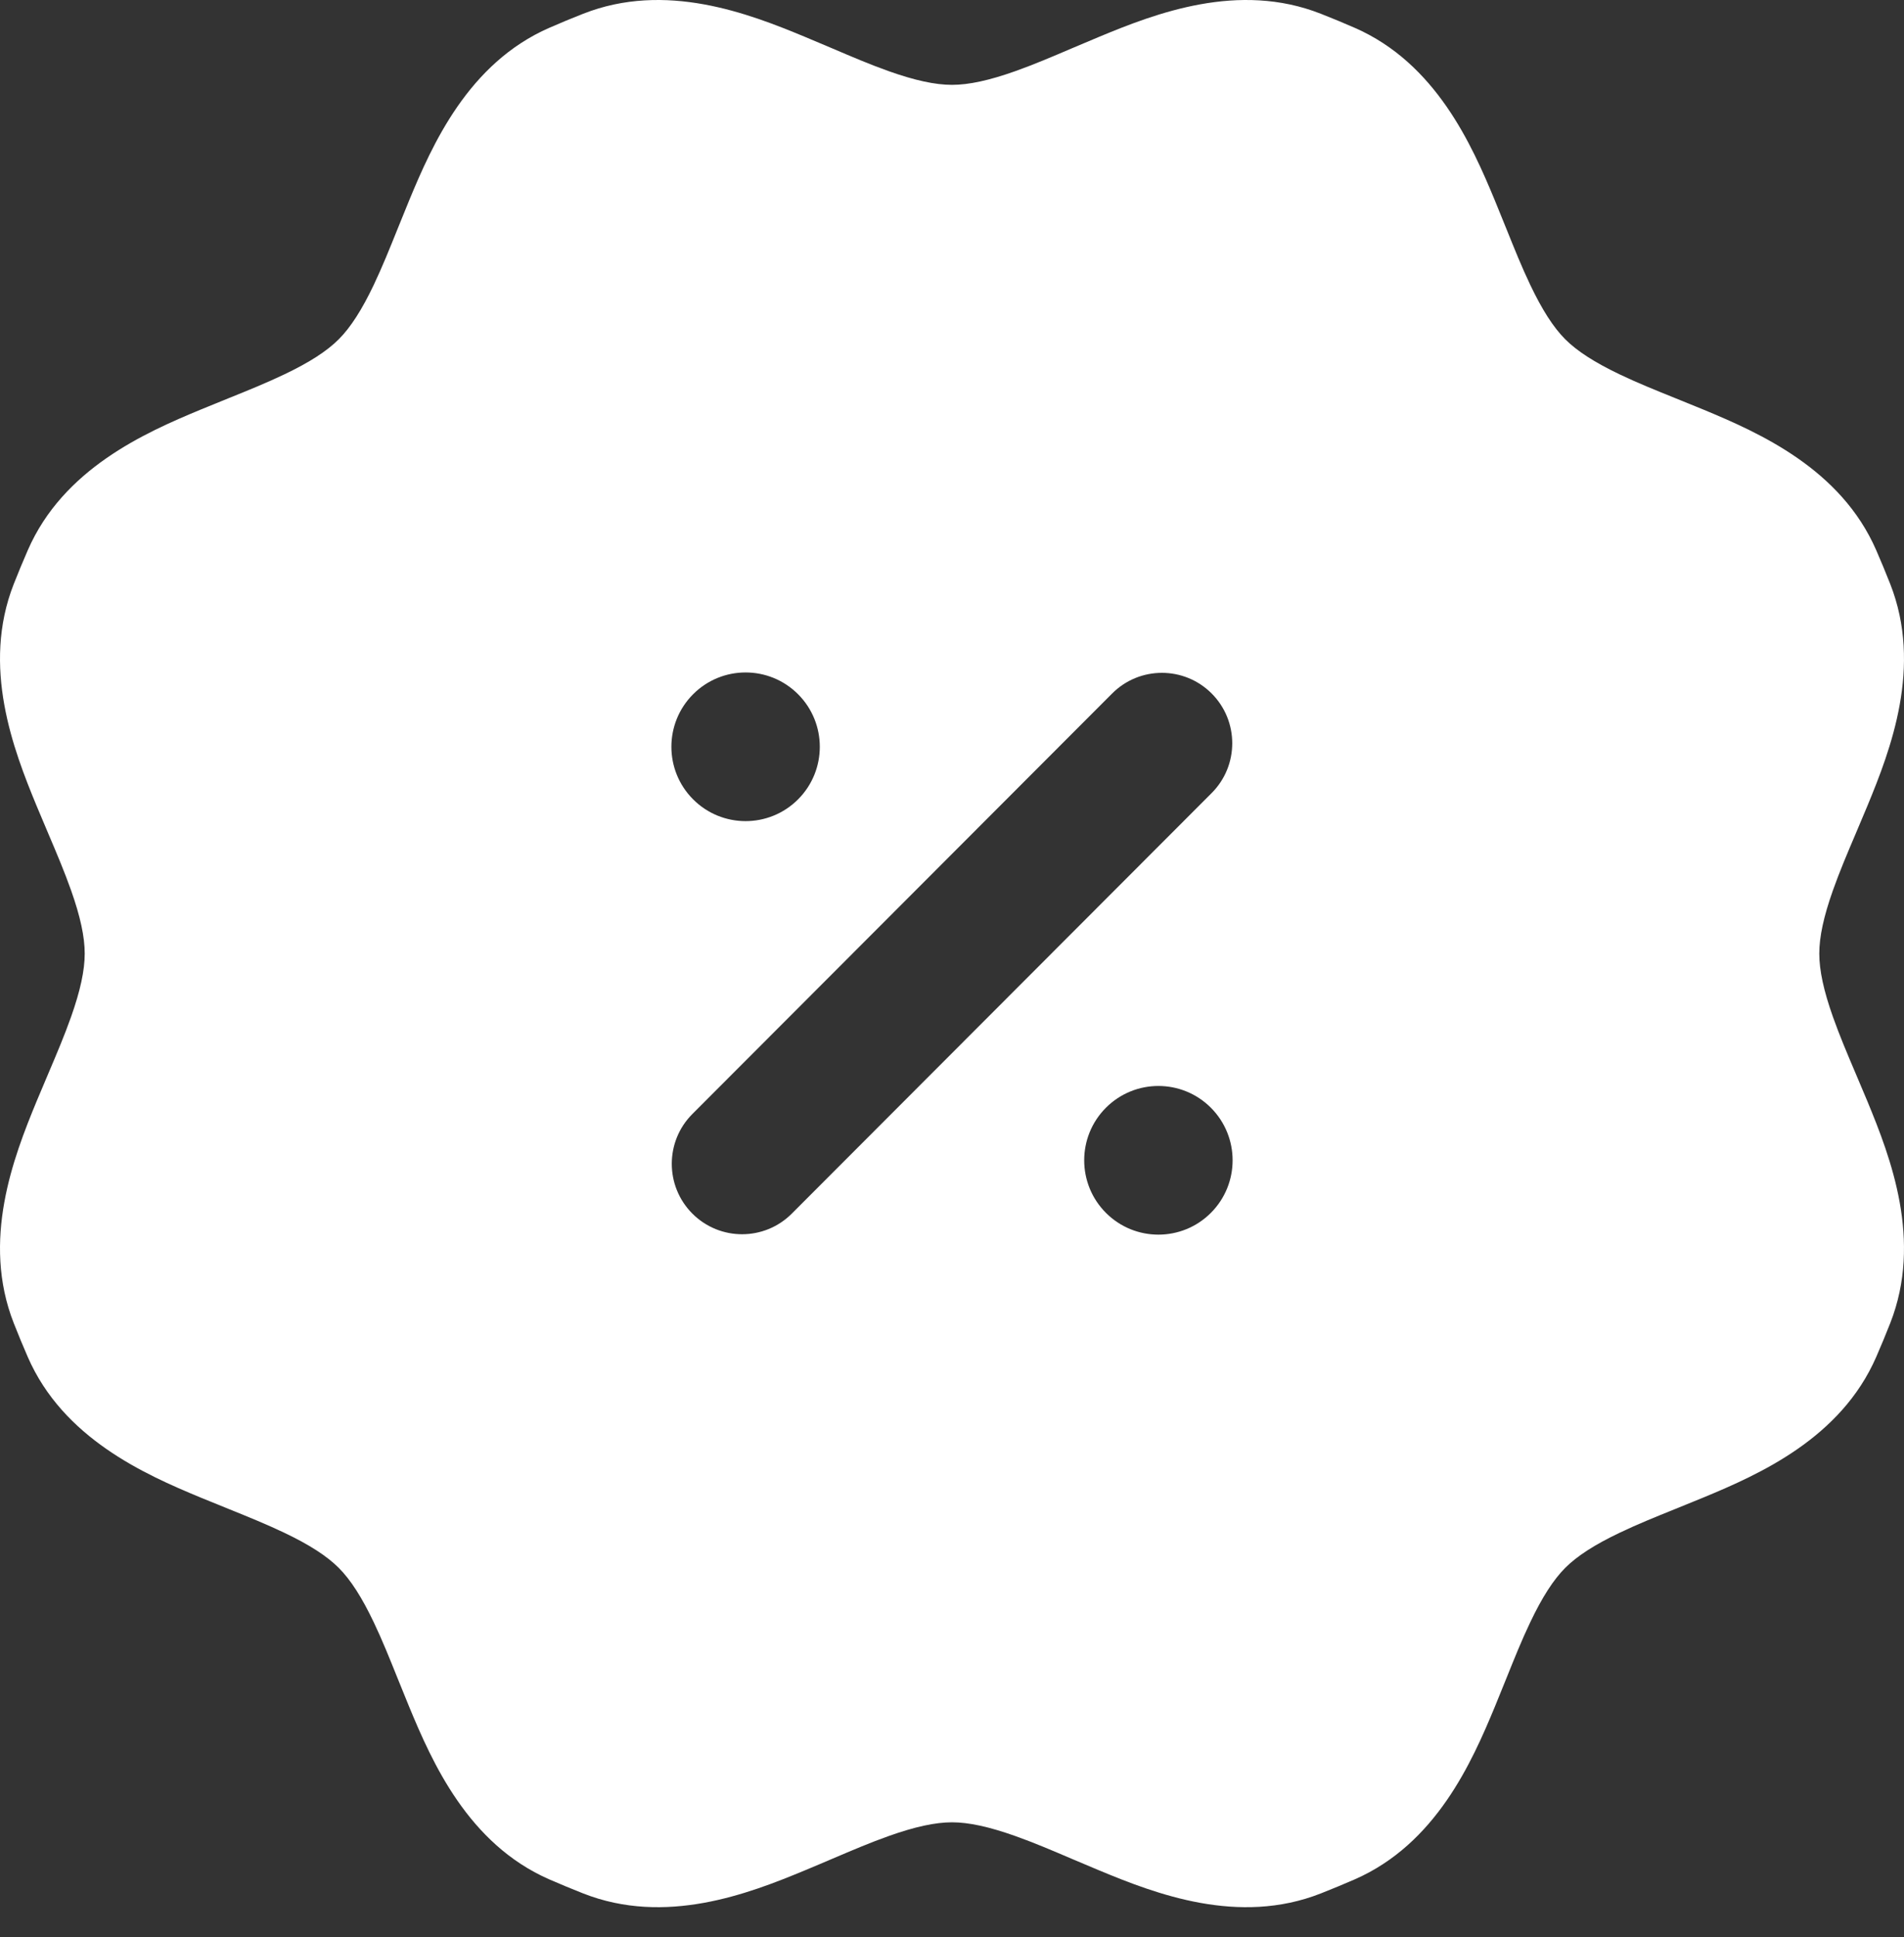 <svg width="59" height="60" viewBox="0 0 59 60" fill="none" xmlns="http://www.w3.org/2000/svg">
<rect x="0" y="0" width="59" height="60" fill="#333333" stroke="none"/>
<path fill-rule="evenodd" clip-rule="evenodd" d="M34.075 1.134C35.804 0.417 38.376 -0.58 40.931 0.427C41.283 0.565 41.633 0.71 41.978 0.861C44.493 1.96 45.607 4.484 46.324 6.214C46.452 6.523 46.569 6.814 46.681 7.092C46.931 7.713 47.154 8.269 47.418 8.822C47.786 9.595 48.135 10.139 48.503 10.508C48.872 10.877 49.415 11.225 50.186 11.594C50.739 11.858 51.295 12.082 51.915 12.332C52.193 12.444 52.483 12.561 52.792 12.689C54.52 13.407 57.042 14.522 58.139 17.04C58.29 17.386 58.435 17.736 58.574 18.089C59.579 20.647 58.583 23.222 57.868 24.954C57.74 25.263 57.617 25.552 57.5 25.827C57.238 26.443 57.003 26.995 56.798 27.574C56.512 28.381 56.375 29.012 56.375 29.534C56.375 30.056 56.512 30.687 56.798 31.494C57.003 32.072 57.237 32.624 57.499 33.24C57.616 33.515 57.74 33.805 57.868 34.114C58.583 35.846 59.579 38.42 58.574 40.978C58.435 41.331 58.291 41.679 58.14 42.025C57.043 44.543 54.521 45.659 52.793 46.376C52.484 46.504 52.194 46.621 51.917 46.733C51.297 46.983 50.74 47.208 50.187 47.472C49.415 47.84 48.872 48.189 48.503 48.558C48.135 48.927 47.786 49.471 47.418 50.244C47.154 50.797 46.931 51.353 46.681 51.974C46.569 52.252 46.452 52.543 46.324 52.853C45.607 54.583 44.493 57.108 41.978 58.207C41.632 58.358 41.283 58.502 40.931 58.641C38.376 59.648 35.804 58.651 34.075 57.934C33.766 57.806 33.477 57.683 33.202 57.566C32.587 57.303 32.035 57.068 31.458 56.863C30.652 56.577 30.021 56.439 29.5 56.439C28.979 56.439 28.348 56.577 27.542 56.863C26.965 57.068 26.414 57.303 25.799 57.565C25.524 57.682 25.235 57.806 24.925 57.934C23.196 58.651 20.624 59.648 18.069 58.641C17.717 58.502 17.368 58.358 17.022 58.207C14.507 57.108 13.393 54.584 12.676 52.853C12.548 52.544 12.431 52.253 12.319 51.975C12.069 51.354 11.846 50.798 11.582 50.244C11.214 49.472 10.865 48.928 10.497 48.559C10.128 48.19 9.585 47.841 8.813 47.473C8.26 47.209 7.705 46.985 7.085 46.734C6.808 46.623 6.516 46.505 6.207 46.377C4.479 45.66 1.957 44.544 0.86 42.026C0.709 41.68 0.565 41.331 0.426 40.978C-0.579 38.42 0.417 35.846 1.132 34.114C1.261 33.804 1.383 33.516 1.501 33.24C1.763 32.624 1.997 32.072 2.202 31.494C2.488 30.687 2.625 30.056 2.625 29.534C2.625 29.012 2.488 28.381 2.202 27.574C1.997 26.995 1.763 26.444 1.501 25.828C1.383 25.552 1.261 25.264 1.132 24.953C0.417 23.222 -0.579 20.647 0.426 18.089C0.565 17.737 0.71 17.387 0.861 17.041C1.958 14.523 4.479 13.408 6.208 12.69C6.517 12.562 6.807 12.445 7.084 12.333C7.705 12.083 8.26 11.858 8.813 11.594C9.585 11.226 10.128 10.877 10.497 10.508C10.865 10.139 11.214 9.596 11.582 8.823C11.845 8.269 12.069 7.713 12.319 7.092C12.431 6.814 12.548 6.524 12.676 6.214C13.393 4.484 14.507 1.96 17.022 0.861C17.367 0.71 17.716 0.565 18.069 0.427C20.624 -0.58 23.196 0.417 24.925 1.134C25.234 1.262 25.523 1.385 25.798 1.502C26.414 1.765 26.965 2 27.542 2.205C28.348 2.491 28.979 2.628 29.5 2.628C30.021 2.628 30.652 2.491 31.458 2.205C32.035 2 32.586 1.765 33.202 1.502C33.477 1.385 33.766 1.262 34.075 1.134ZM21.478 24.757C22.376 25.656 23.832 25.656 24.73 24.757C25.628 23.858 25.628 22.4 24.73 21.501C23.832 20.602 22.376 20.602 21.478 21.501C20.58 22.4 20.58 23.858 21.478 24.757ZM34.27 37.564C35.168 38.463 36.624 38.463 37.522 37.564C38.42 36.665 38.42 35.207 37.522 34.308C36.624 33.409 35.168 33.409 34.27 34.308C33.372 35.207 33.372 36.665 34.27 37.564ZM37.545 21.477C38.397 22.329 38.397 23.711 37.545 24.563L24.536 37.587C23.685 38.439 22.306 38.439 21.455 37.587C20.604 36.735 20.604 35.353 21.455 34.502L34.464 21.477C35.315 20.626 36.694 20.626 37.545 21.477Z" fill="white"/>
</svg>
